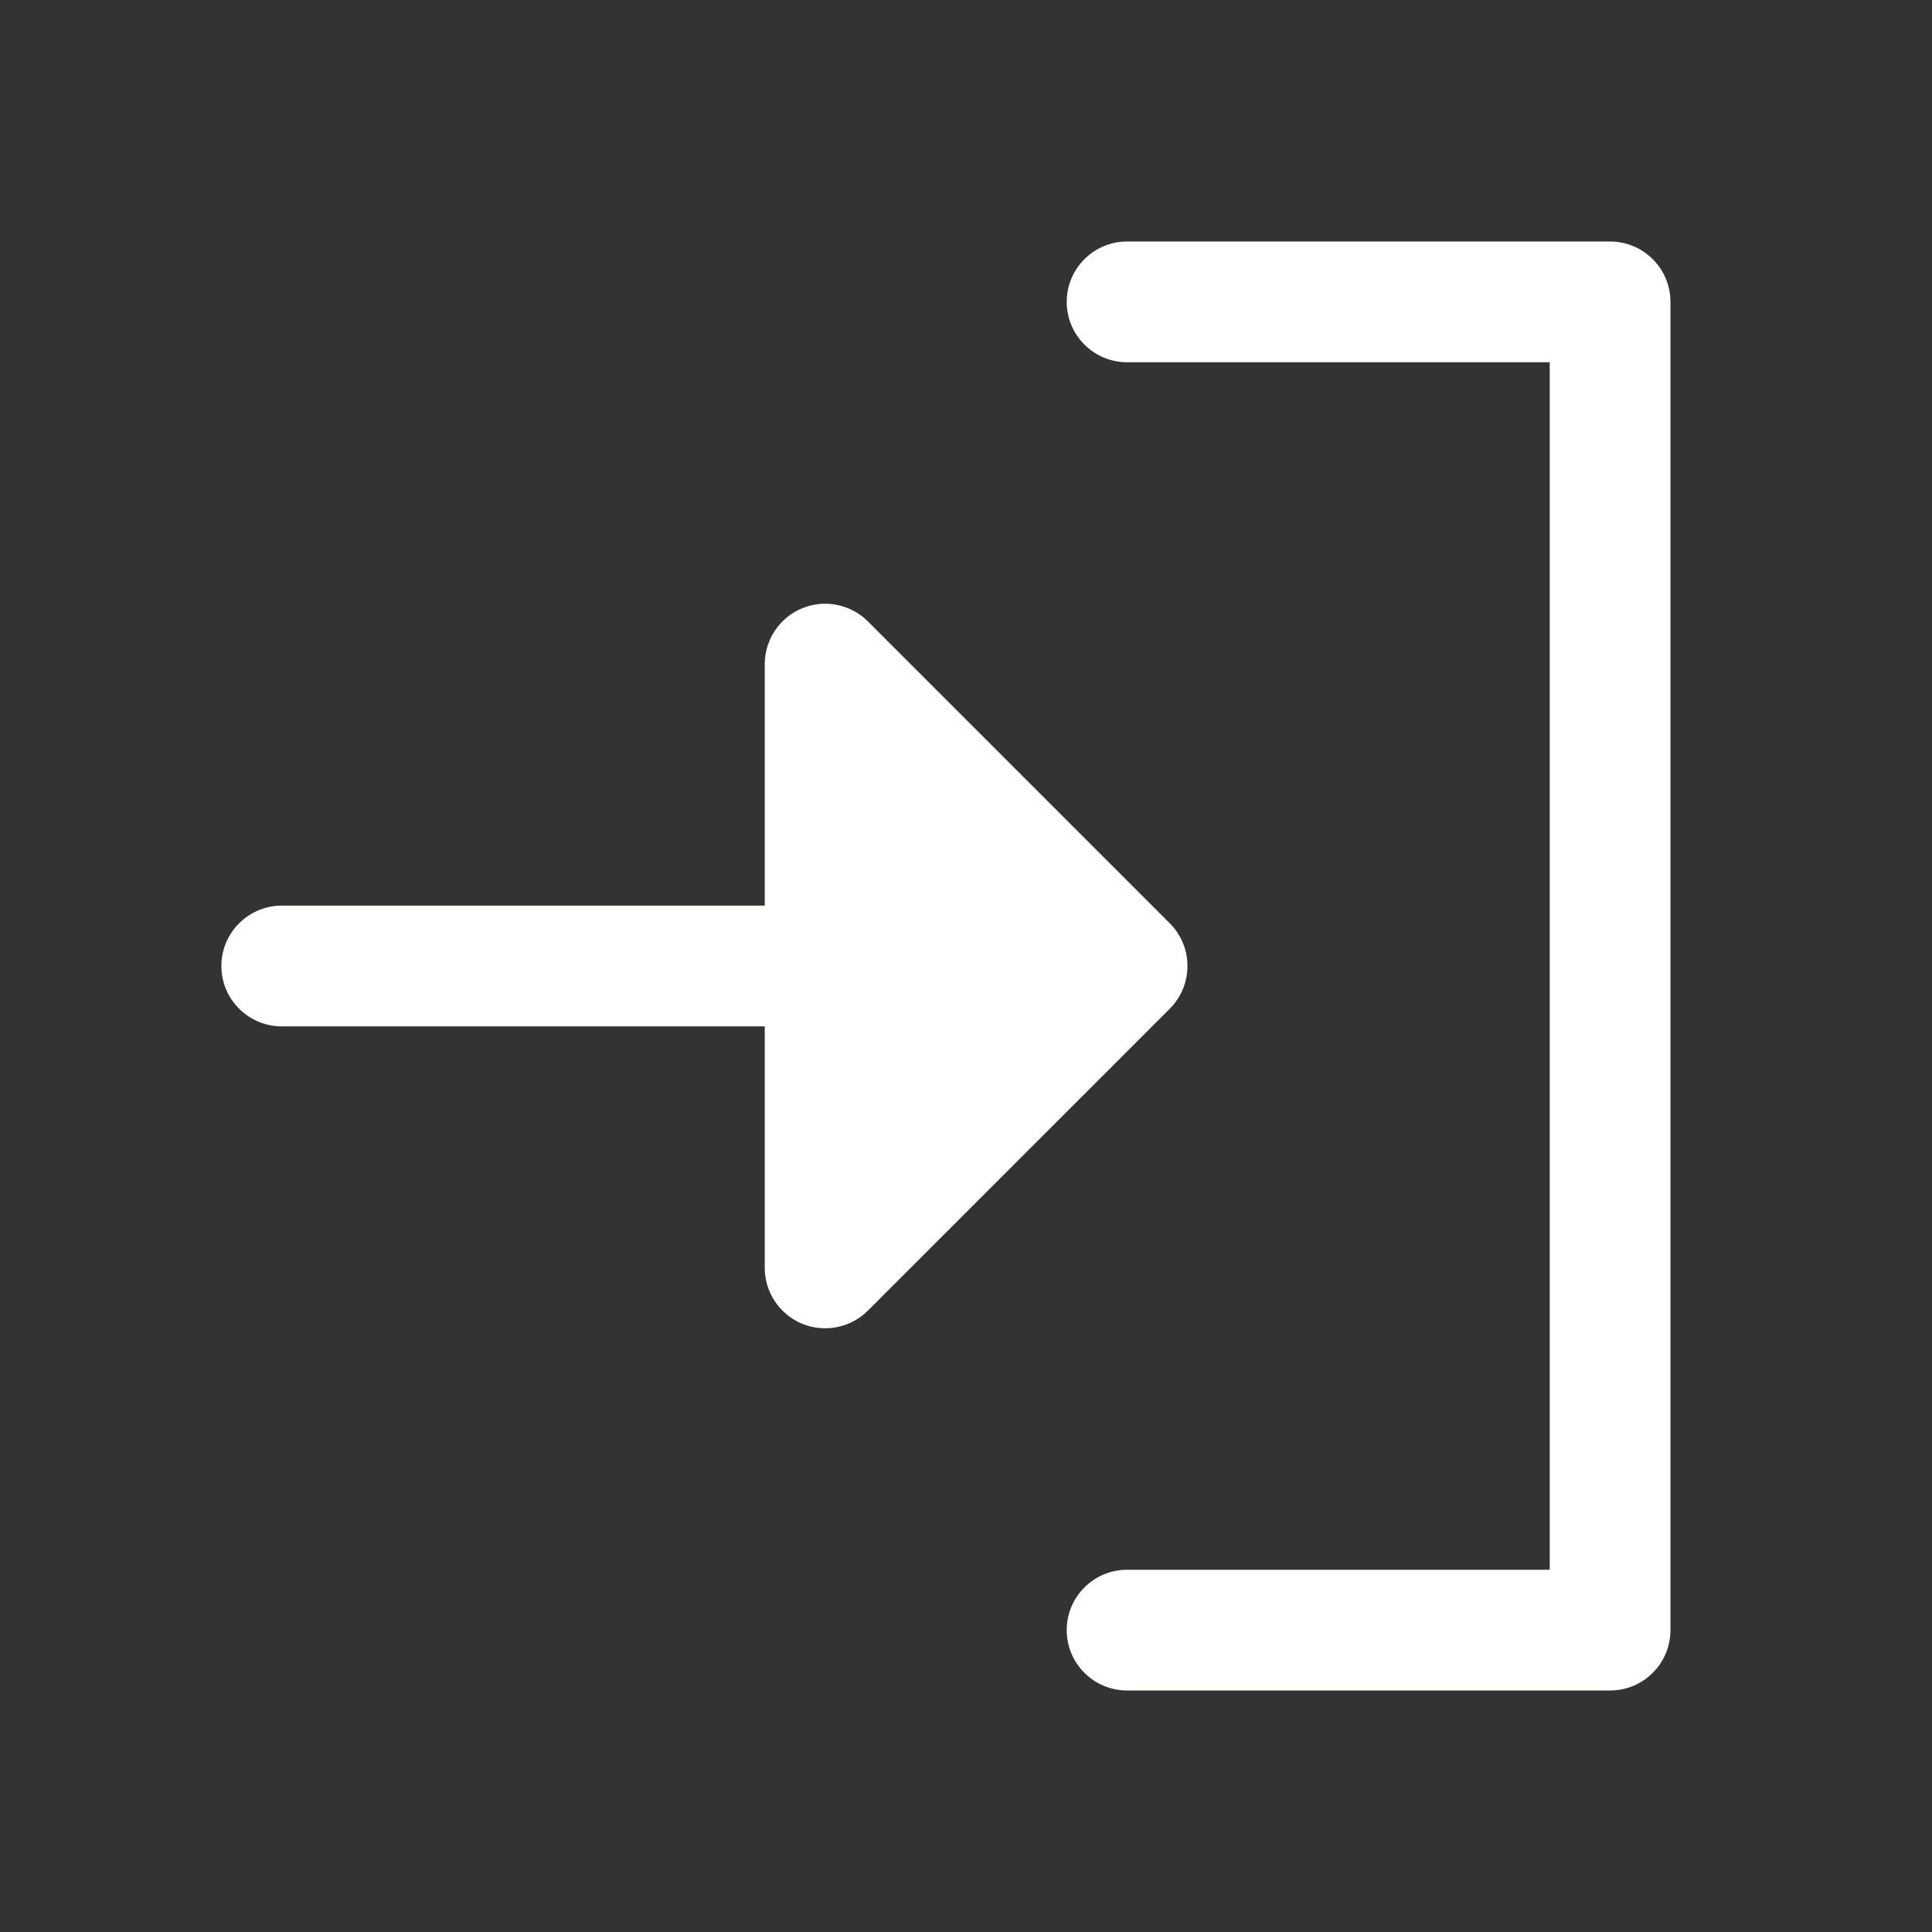 <svg width="24" height="24" viewBox="0 0 24 24" fill="none" xmlns="http://www.w3.org/2000/svg">
<rect x="0" y="0" width="24" height="24" fill="#333333" stroke="none"/>
<path d="M13.251 20.25C13.251 20.449 13.33 20.64 13.471 20.78C13.611 20.921 13.802 21 14.001 21H20.001C20.2 21 20.391 20.921 20.531 20.78C20.672 20.64 20.751 20.449 20.751 20.25V3.75C20.751 3.551 20.672 3.36 20.531 3.22C20.391 3.079 20.2 3 20.001 3H14.001C13.802 3 13.611 3.079 13.471 3.22C13.33 3.36 13.251 3.551 13.251 3.75C13.251 3.949 13.33 4.14 13.471 4.28C13.611 4.421 13.802 4.5 14.001 4.5H19.251V19.5H14.001C13.802 19.5 13.611 19.579 13.471 19.72C13.33 19.86 13.251 20.051 13.251 20.25ZM14.531 11.469L10.781 7.719C10.676 7.614 10.542 7.543 10.397 7.514C10.251 7.485 10.1 7.5 9.963 7.557C9.826 7.613 9.709 7.71 9.627 7.833C9.544 7.956 9.5 8.102 9.5 8.25V11.25H3.5C3.301 11.25 3.111 11.329 2.97 11.47C2.829 11.61 2.75 11.801 2.75 12C2.75 12.199 2.829 12.39 2.97 12.53C3.111 12.671 3.301 12.75 3.5 12.75H9.5V15.75C9.5 15.898 9.544 16.044 9.627 16.167C9.709 16.29 9.826 16.387 9.963 16.444C10.1 16.5 10.251 16.515 10.397 16.486C10.542 16.457 10.676 16.386 10.781 16.281L14.531 12.531C14.601 12.461 14.656 12.378 14.694 12.287C14.732 12.196 14.751 12.099 14.751 12C14.751 11.901 14.732 11.804 14.694 11.713C14.656 11.622 14.601 11.539 14.531 11.469Z" fill="#FFFFFD"/>
</svg>
